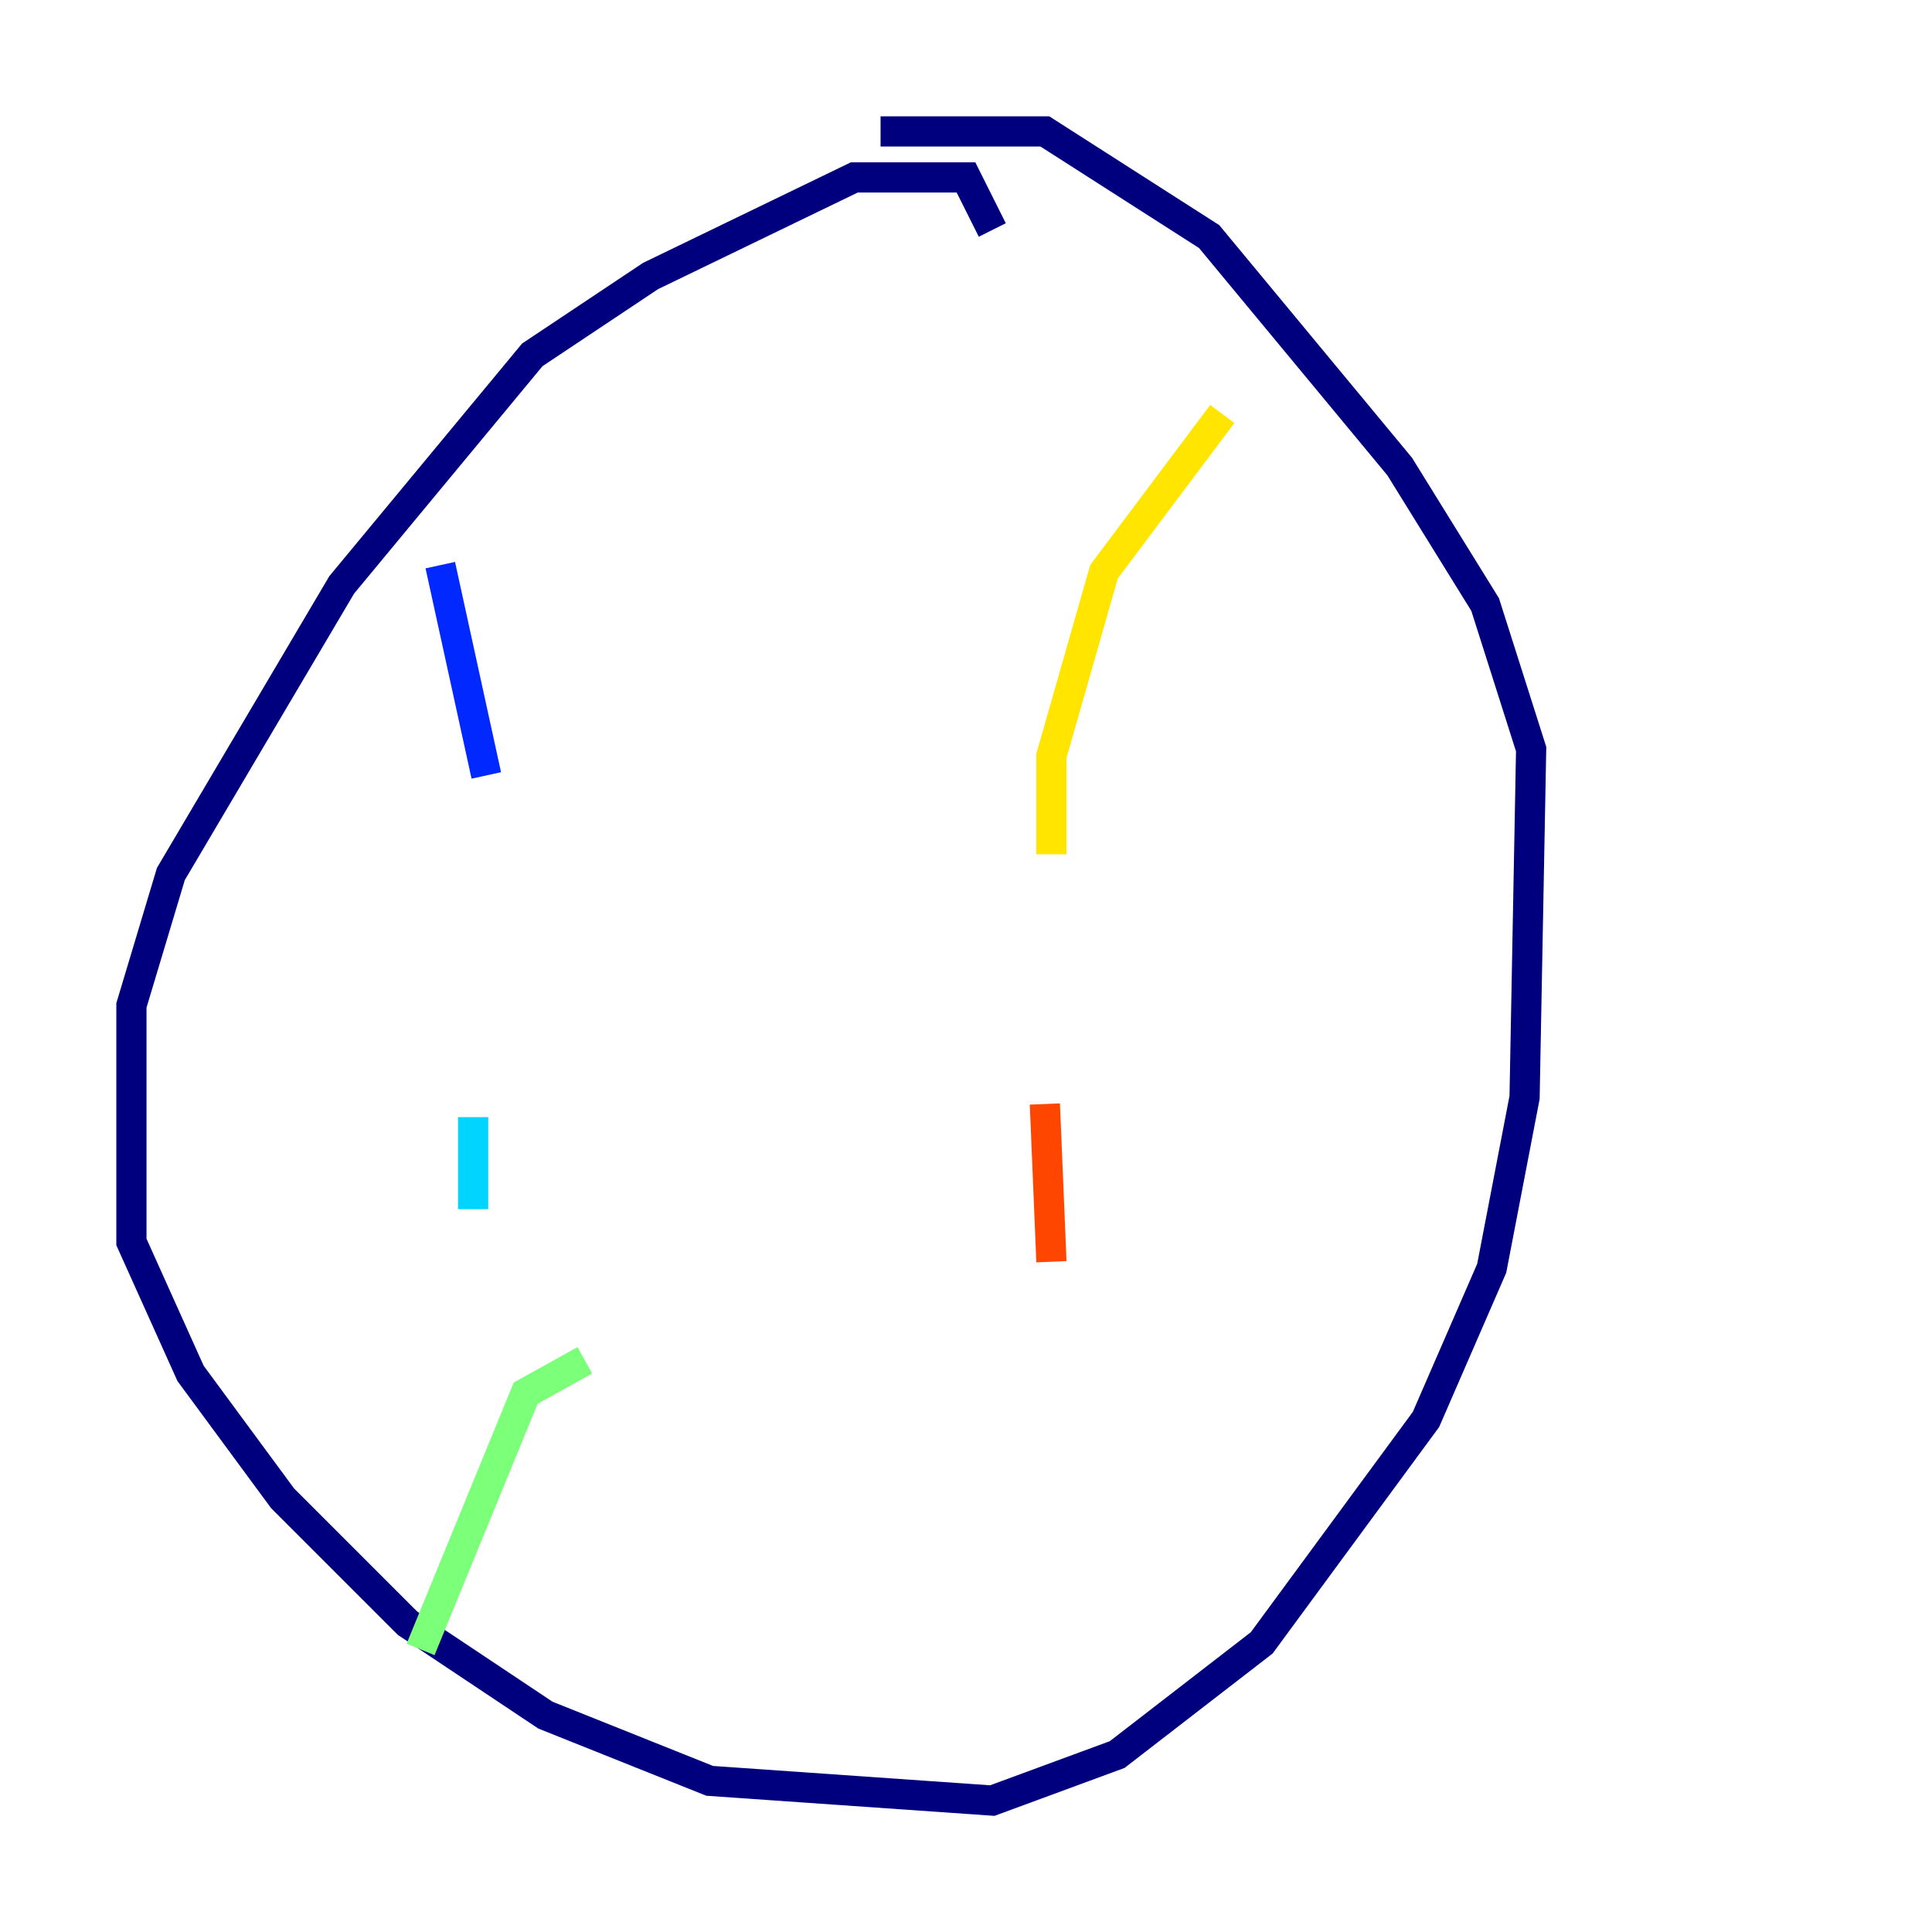<?xml version="1.0" encoding="utf-8" ?>
<svg baseProfile="tiny" height="128" version="1.2" viewBox="0,0,128,128" width="128" xmlns="http://www.w3.org/2000/svg" xmlns:ev="http://www.w3.org/2001/xml-events" xmlns:xlink="http://www.w3.org/1999/xlink"><defs /><polyline fill="none" points="65.742,15.238 64.0,11.755 56.599,11.755 43.102,18.286 35.265,23.51 22.64,38.748 11.32,57.905 8.707,66.612 8.707,82.286 12.626,90.993 18.721,99.265 26.993,107.537 36.136,113.633 47.02,117.986 65.742,119.293 74.014,116.245 83.592,108.844 94.476,94.041 98.83,84.027 101.007,72.707 101.442,49.633 98.395,40.054 92.735,30.912 80.109,15.674 69.225,8.707 58.34,8.707" stroke="#00007f" stroke-width="2" /><polyline fill="none" points="29.17,37.442 32.218,51.374" stroke="#0028ff" stroke-width="2" /><polyline fill="none" points="31.347,74.014 31.347,80.109" stroke="#00d4ff" stroke-width="2" /><polyline fill="none" points="38.748,90.122 34.83,92.299 27.864,109.279" stroke="#7cff79" stroke-width="2" /><polyline fill="none" points="80.98,27.429 73.143,37.878 69.66,50.068 69.66,56.599" stroke="#ffe500" stroke-width="2" /><polyline fill="none" points="69.225,73.143 69.66,83.592" stroke="#ff4600" stroke-width="2" /><polyline fill="none" points="76.191,99.701 76.191,99.701" stroke="#7f0000" stroke-width="2" /></svg>